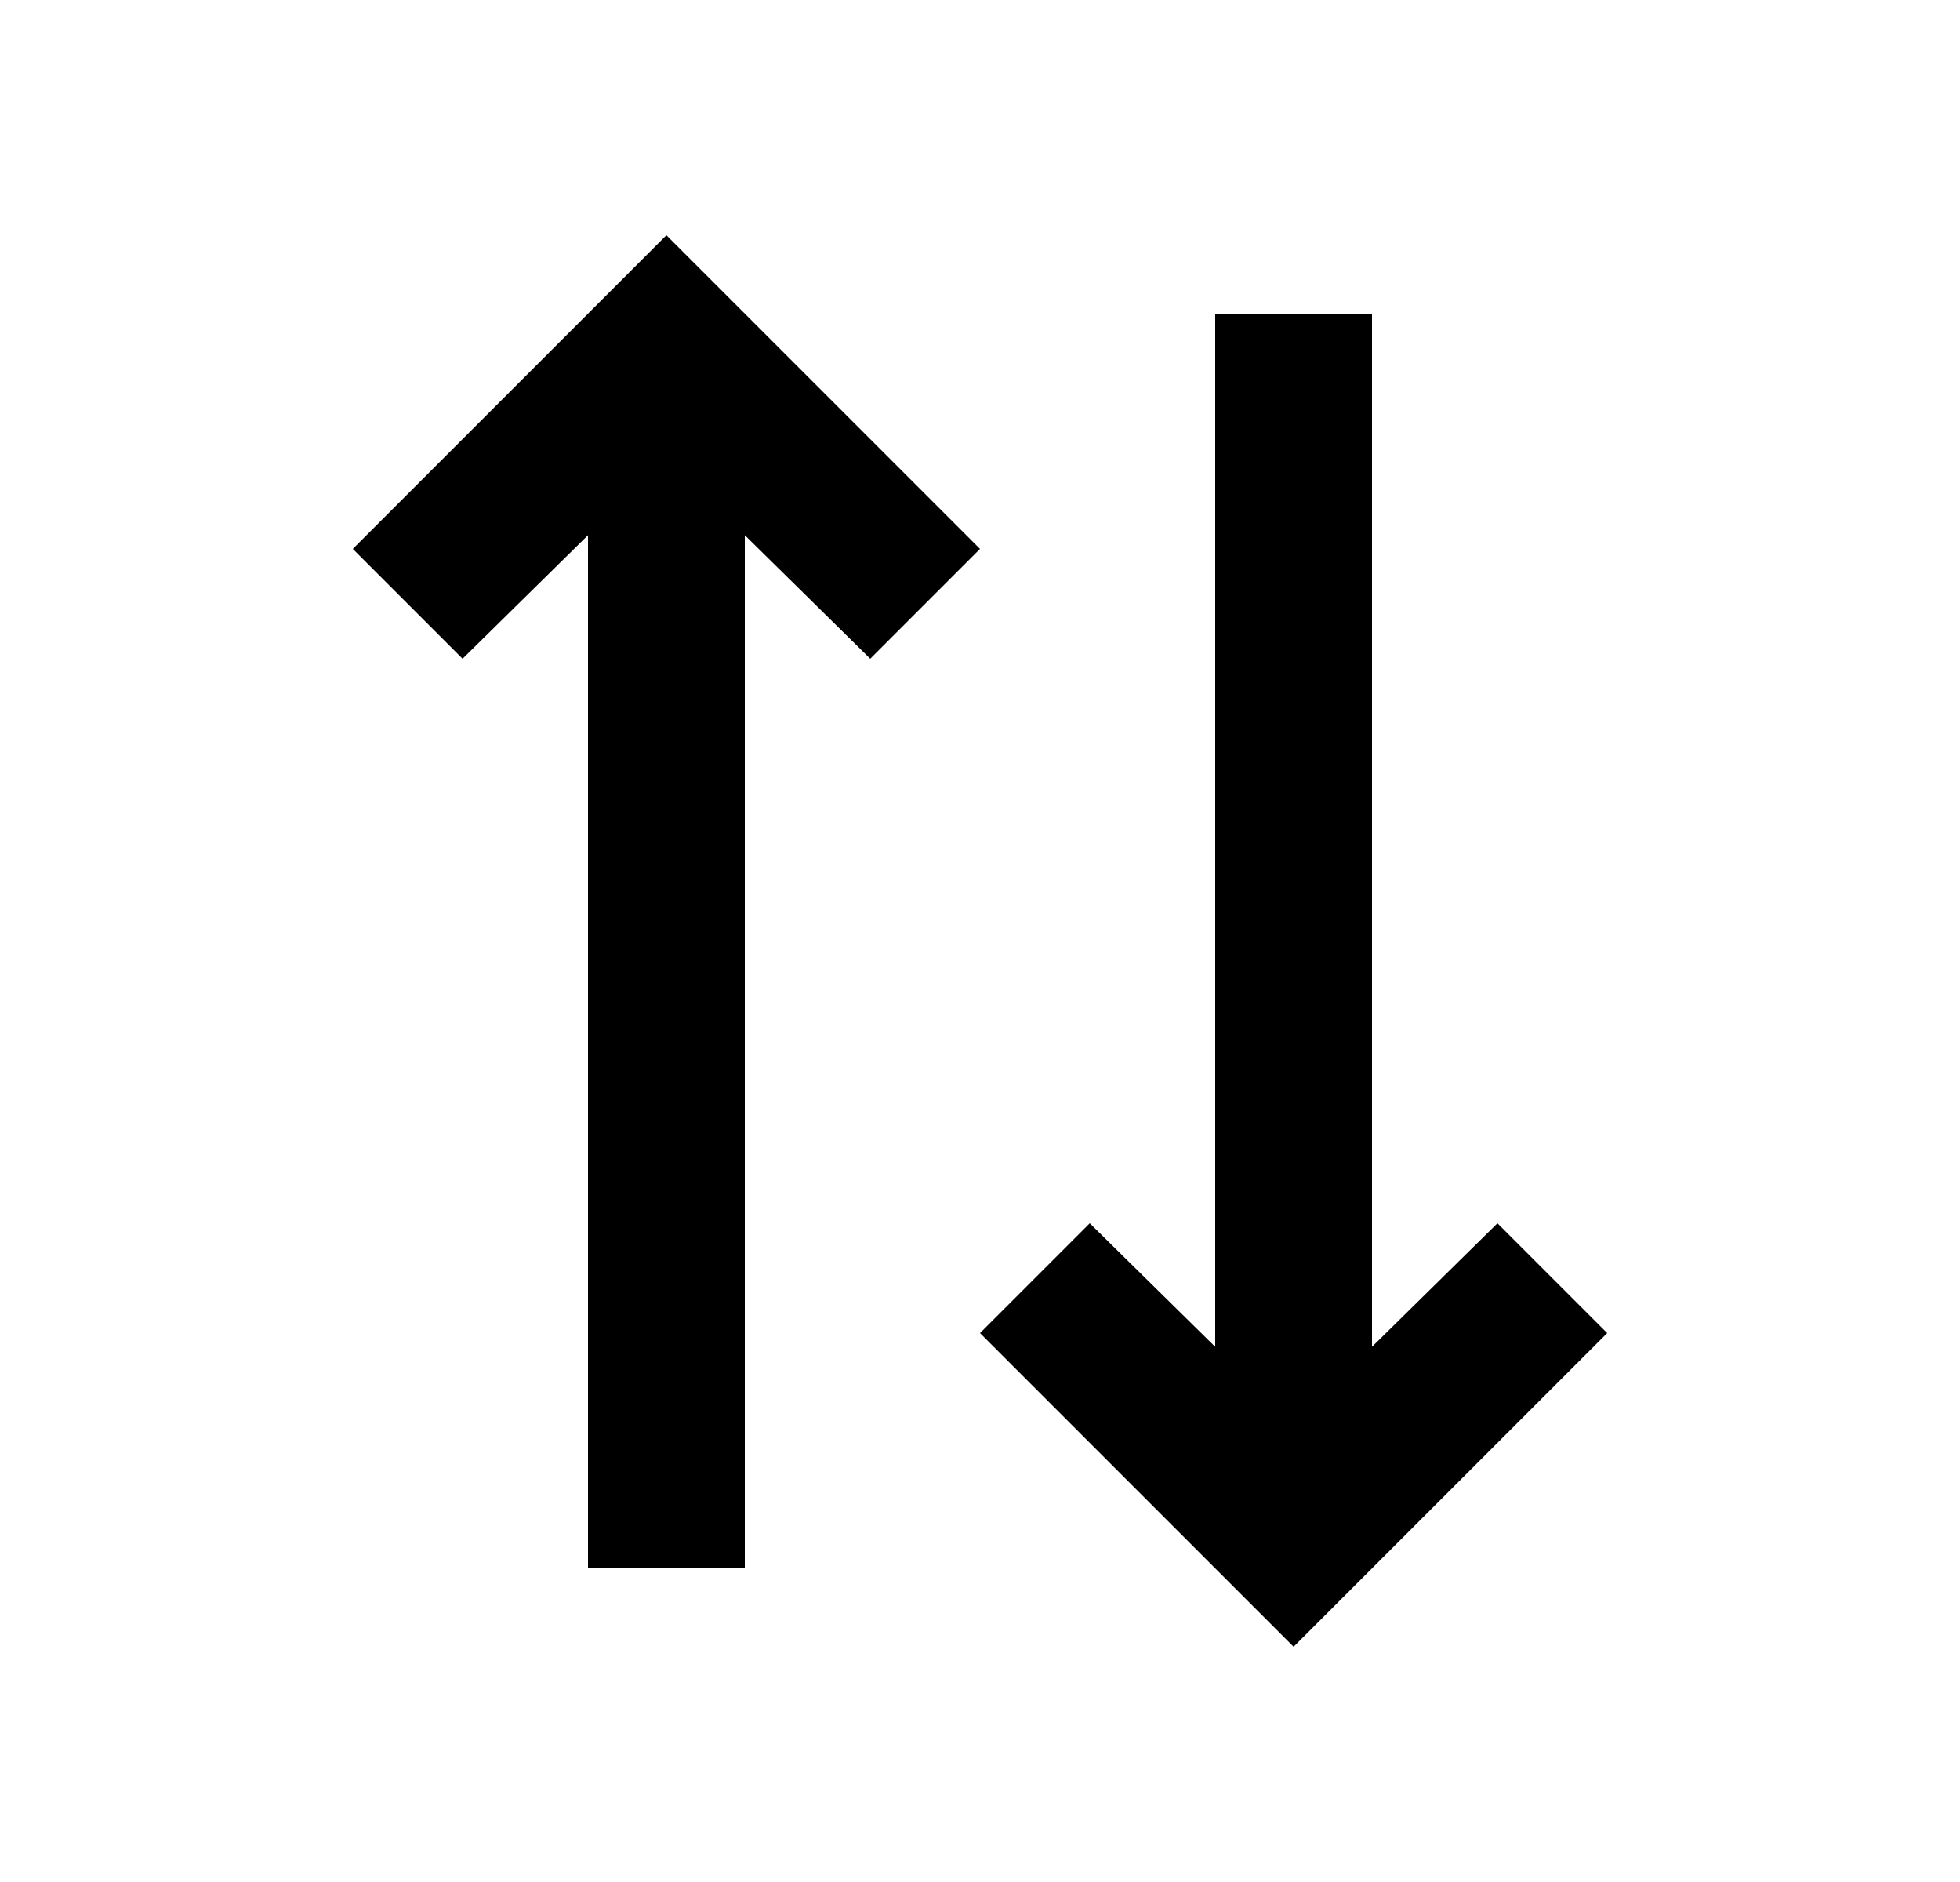 <svg xmlns="http://www.w3.org/2000/svg" width="25" height="24" viewBox="0 0 25 24"><path d="M7.5 6.825V20h2V6.825L11.1 8.4 12.5 7l-4-4-4 4 1.4 1.4 1.6-1.575zm10 10.35V4h-2v13.175L13.9 15.6 12.5 17l4 4 4-4-1.4-1.4-1.6 1.575z"/></svg>